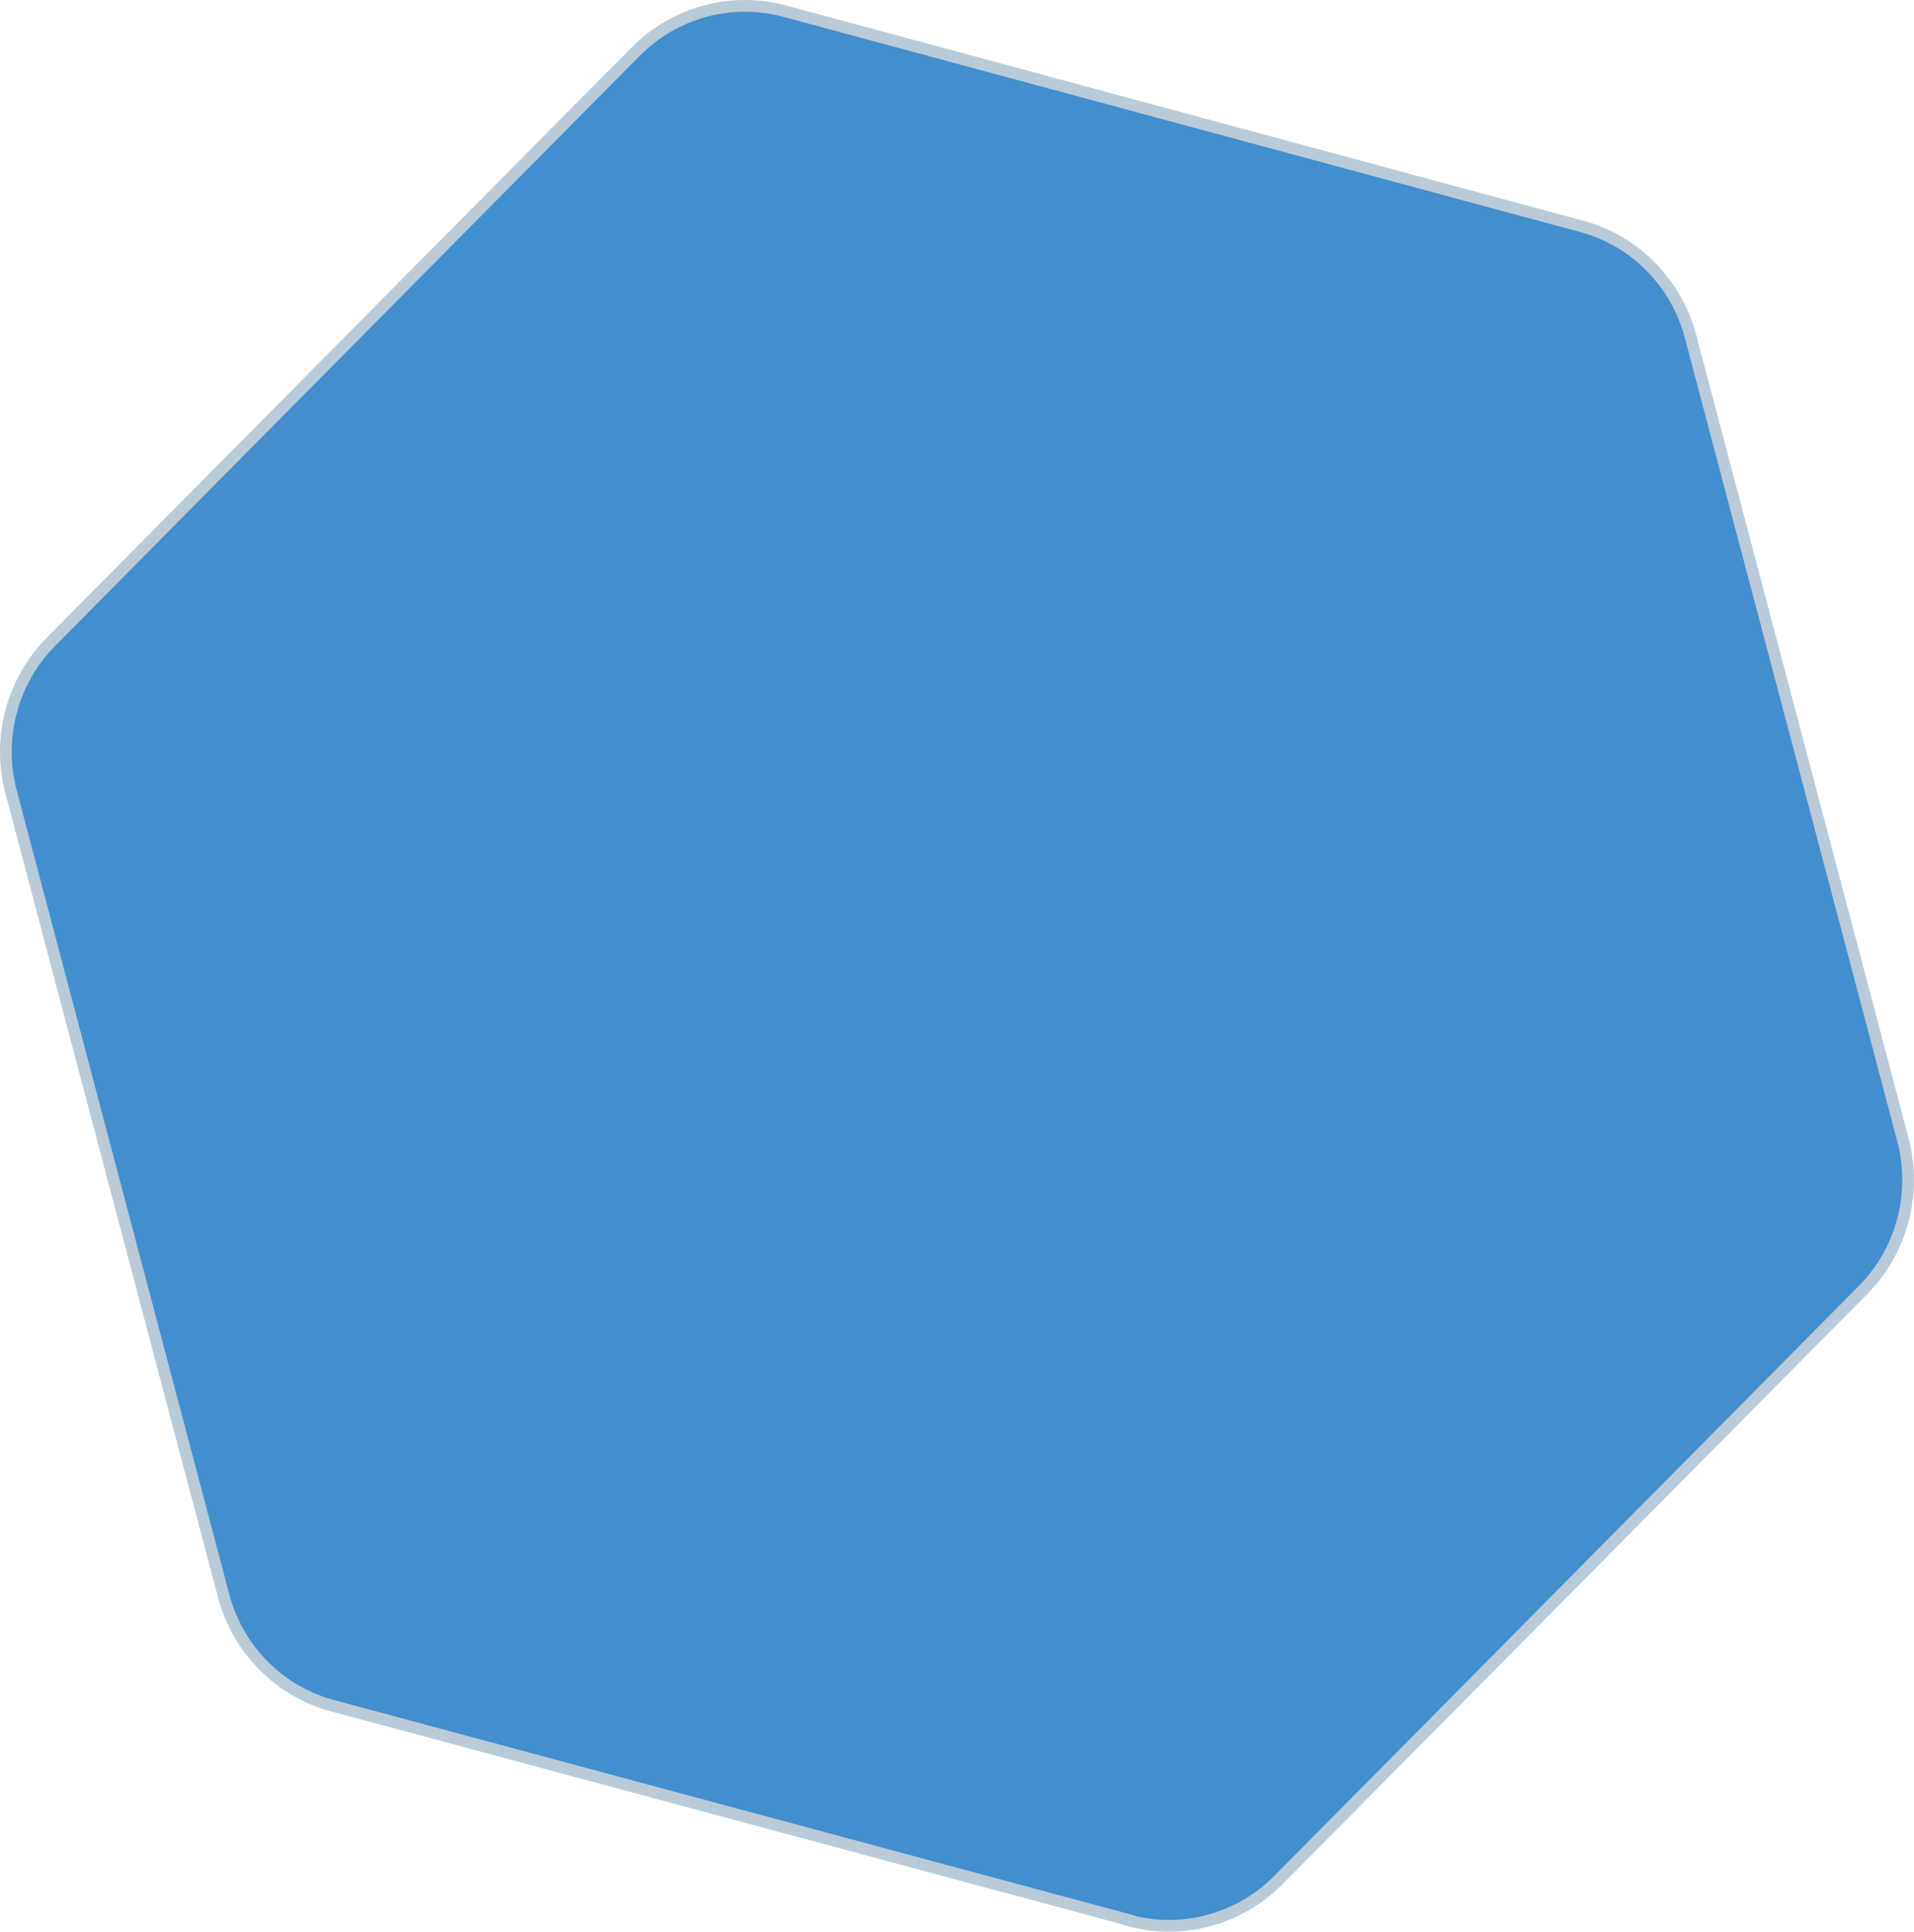 <?xml version="1.0" encoding="UTF-8"?><svg id="a" xmlns="http://www.w3.org/2000/svg" viewBox="0 0 489.74 494.16"><path d="M289.086,491.253l-204.023-54.902c-13.583-3.647-24.205-14.369-27.851-28.114L2.819,202.543c-3.61-13.751.311-28.407,10.281-38.432L162.635,13.225c9.956-10.062,24.433-14.025,38.038-10.412l204.023,55.092c13.583,3.647,24.205,14.369,27.851,28.114l54.394,205.694c3.574,13.721-.344,28.332-10.281,38.337l-149.536,150.886c-9.956,10.062-24.433,14.025-38.038,10.412v-.095Z" fill="#438ecc" fill-rule="evenodd" stroke="#b9cbd9" stroke-miterlimit="10" stroke-width="3"/></svg>